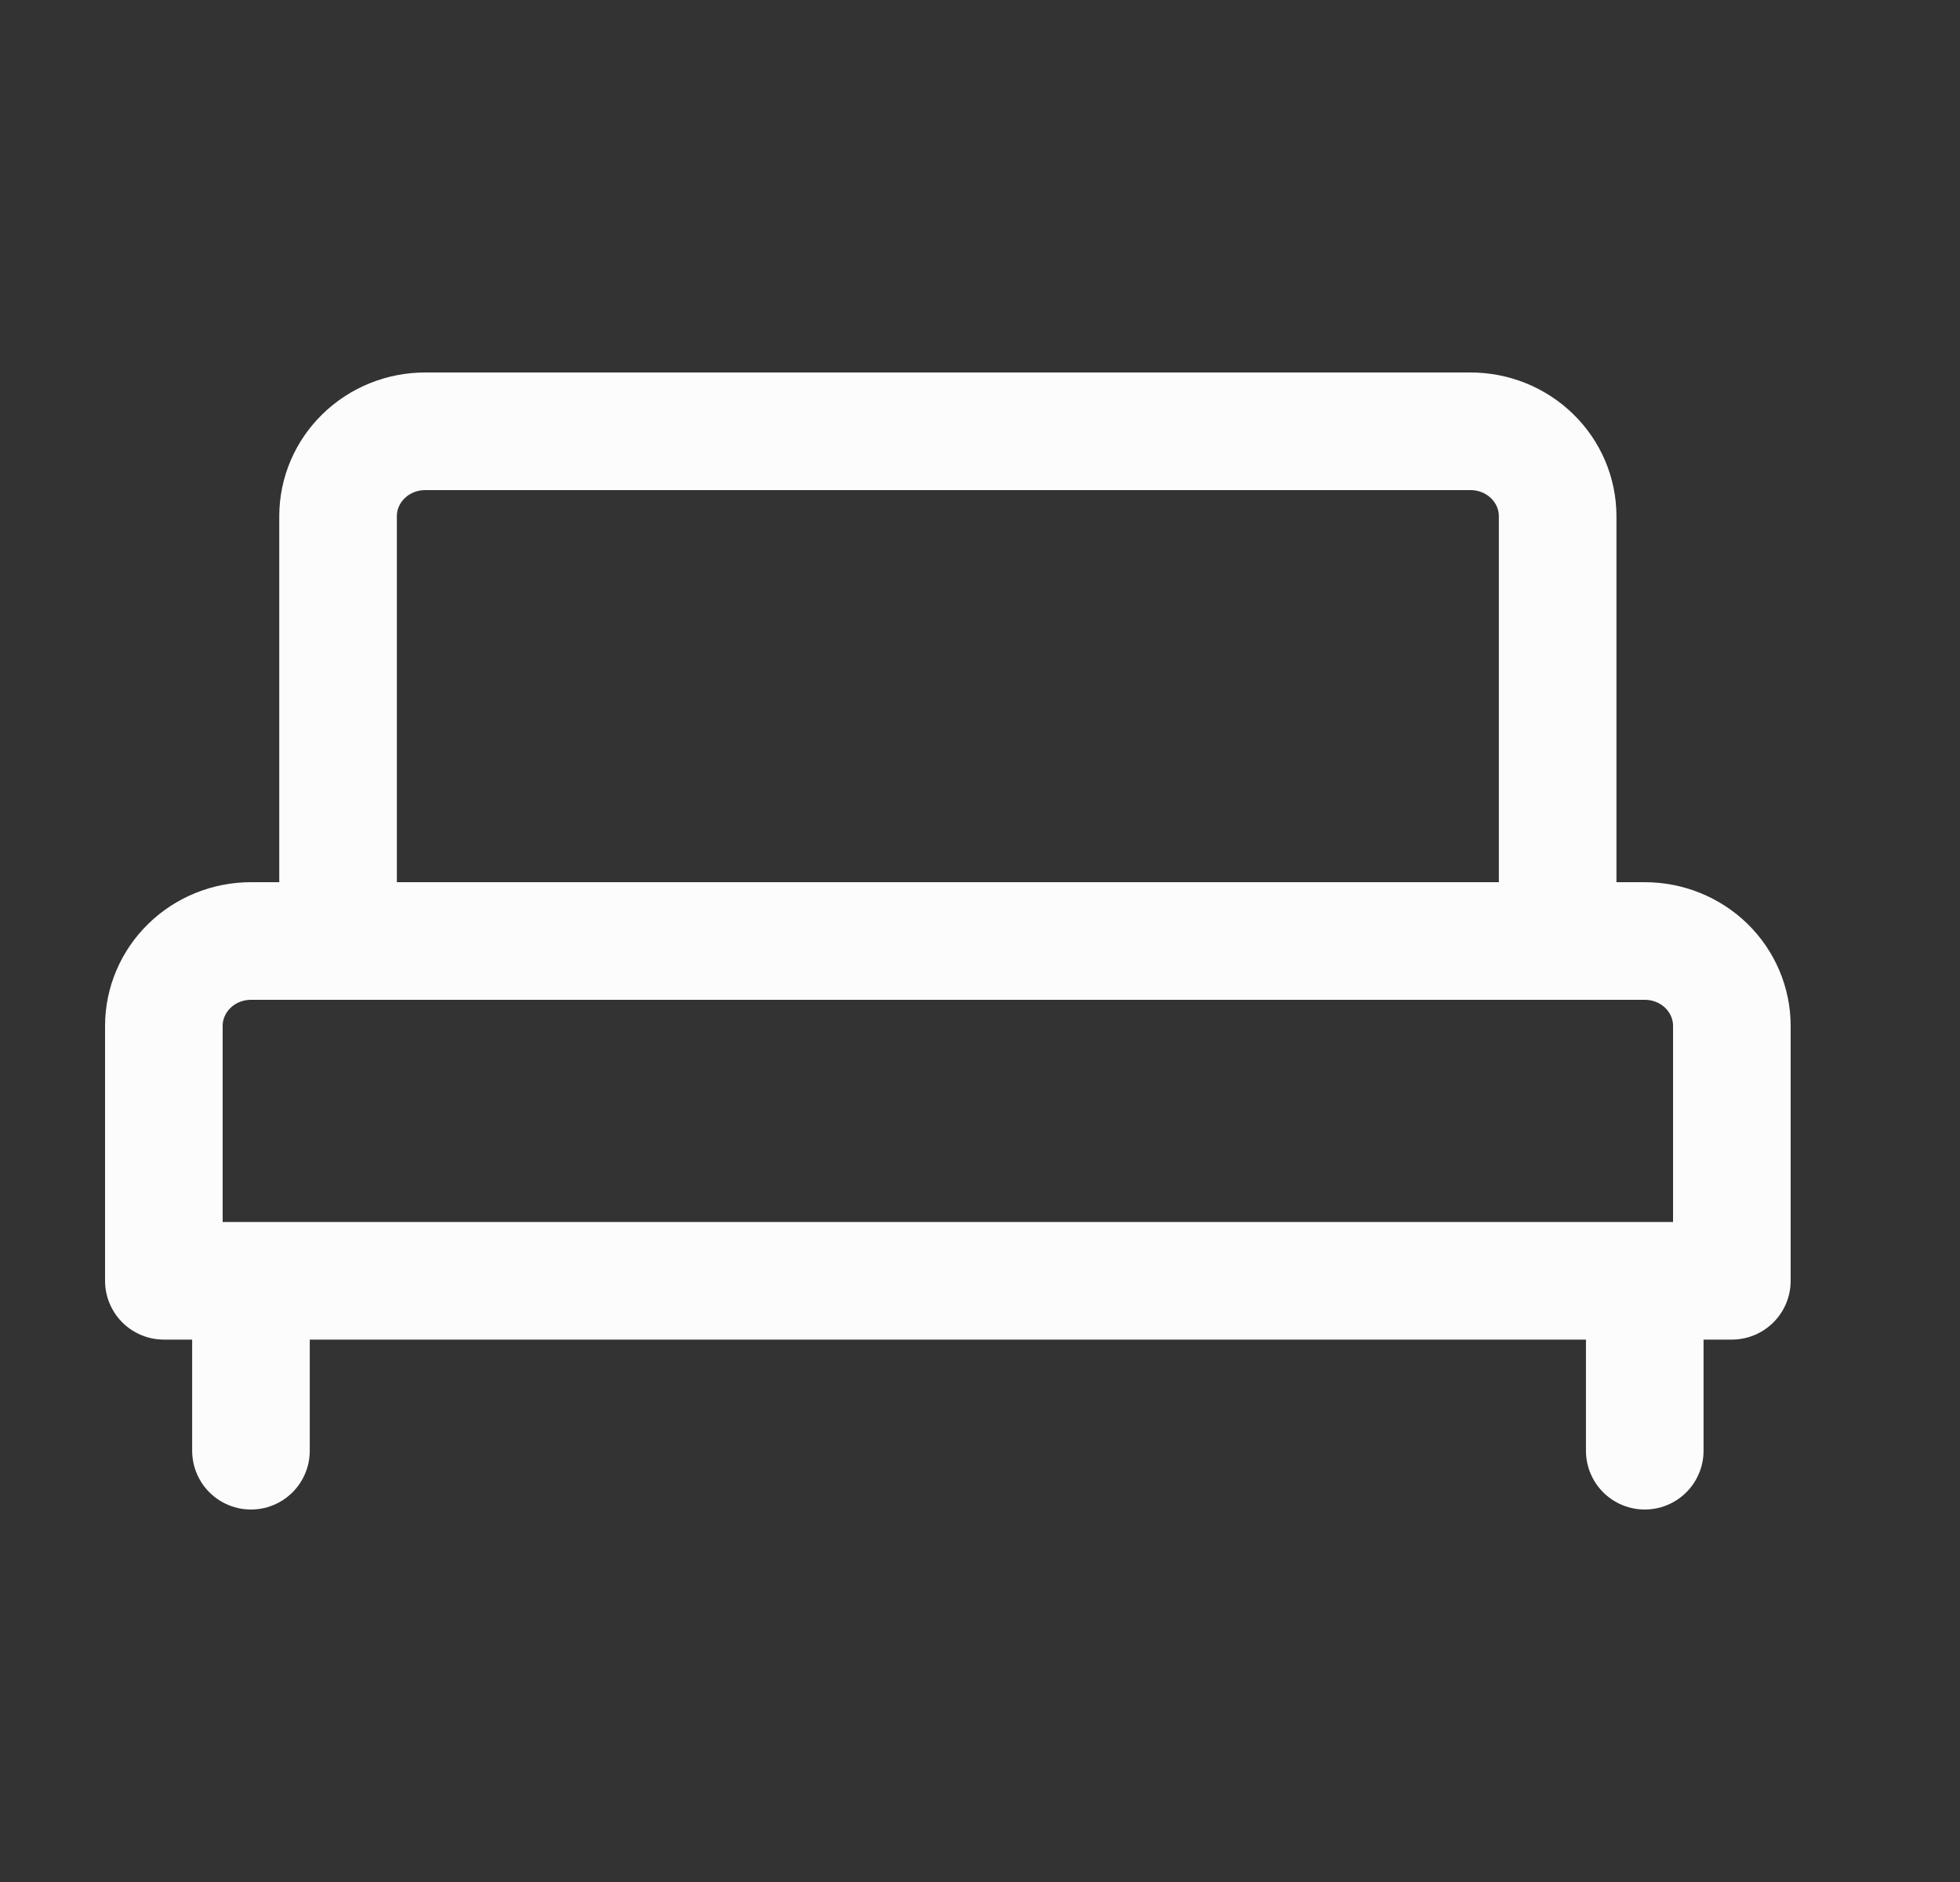 <svg width="25" height="24" viewBox="0 0 25 24" fill="none" xmlns="http://www.w3.org/2000/svg">
<rect x="0" y="0" width="25" height="24" fill="#333333" stroke="none"/>
<path d="M20.979 18.5V16.333M3.201 18.5V16.333M22.09 16.333H2.09V13.083C2.09 12.796 2.207 12.521 2.416 12.317C2.624 12.114 2.907 12 3.201 12H20.979C21.274 12 21.556 12.114 21.765 12.317C21.973 12.521 22.09 12.796 22.09 13.083V16.333ZM19.868 6.583C19.868 6.296 19.751 6.02 19.542 5.817C19.334 5.614 19.052 5.5 18.757 5.5H5.423C5.129 5.5 4.846 5.614 4.638 5.817C4.429 6.02 4.312 6.296 4.312 6.583V12H19.868V6.583Z" stroke="#FDFCFC" stroke-width="1.5" stroke-linecap="round" stroke-linejoin="round"/>
</svg>
